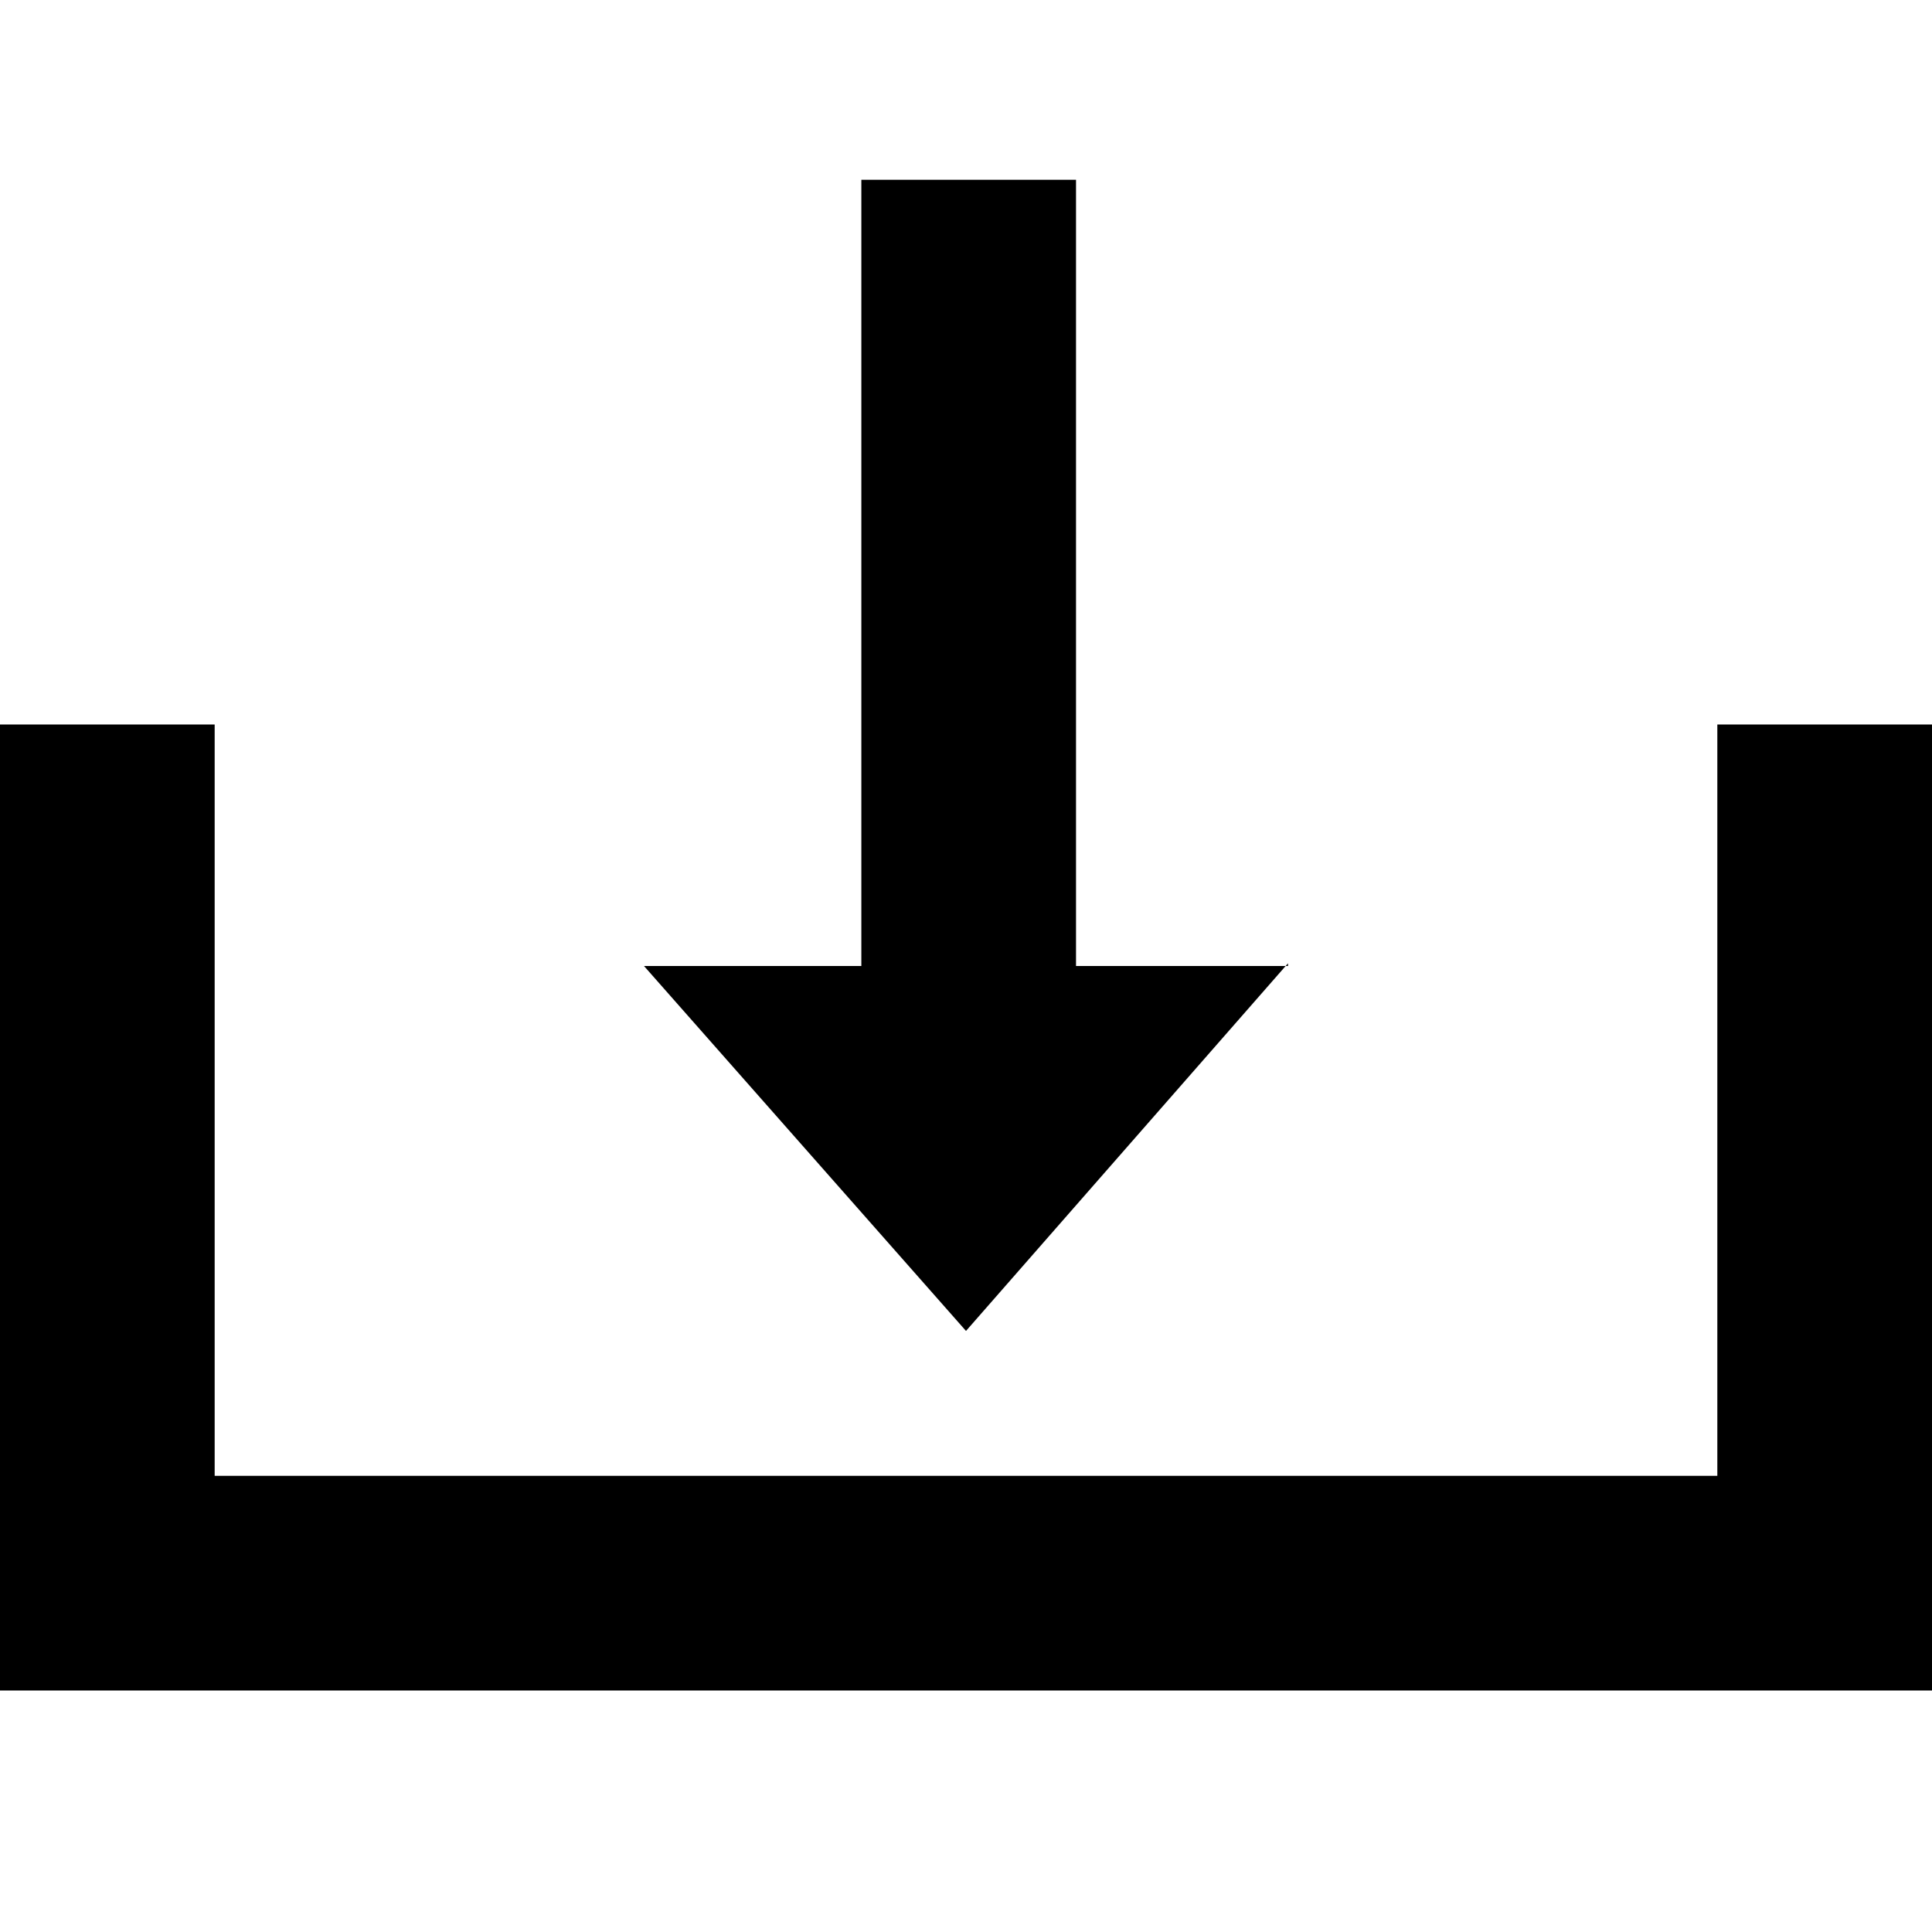 <?xml version="1.0" encoding="utf-8"?>
<!-- Generator: Adobe Illustrator 18.0.0, SVG Export Plug-In . SVG Version: 6.00 Build 0)  -->
<!DOCTYPE svg PUBLIC "-//W3C//DTD SVG 1.1//EN" "http://www.w3.org/Graphics/SVG/1.1/DTD/svg11.dtd">
<svg version="1.1" id="Calque_1" xmlns="http://www.w3.org/2000/svg" x="0px"
     y="0px"
     viewBox="0 0 72 72" enable-background="new 0 0 72 72" xml:space="preserve">
<path d="M64,27v28H8V27H0v36h72V27H64z"/>
    <rect x="32.1" y="6.7" width="8" height="33.6"/>
    <polygon points="48,35.9 36,49.6 24,36 24,36 48,36 "/>
</svg>
